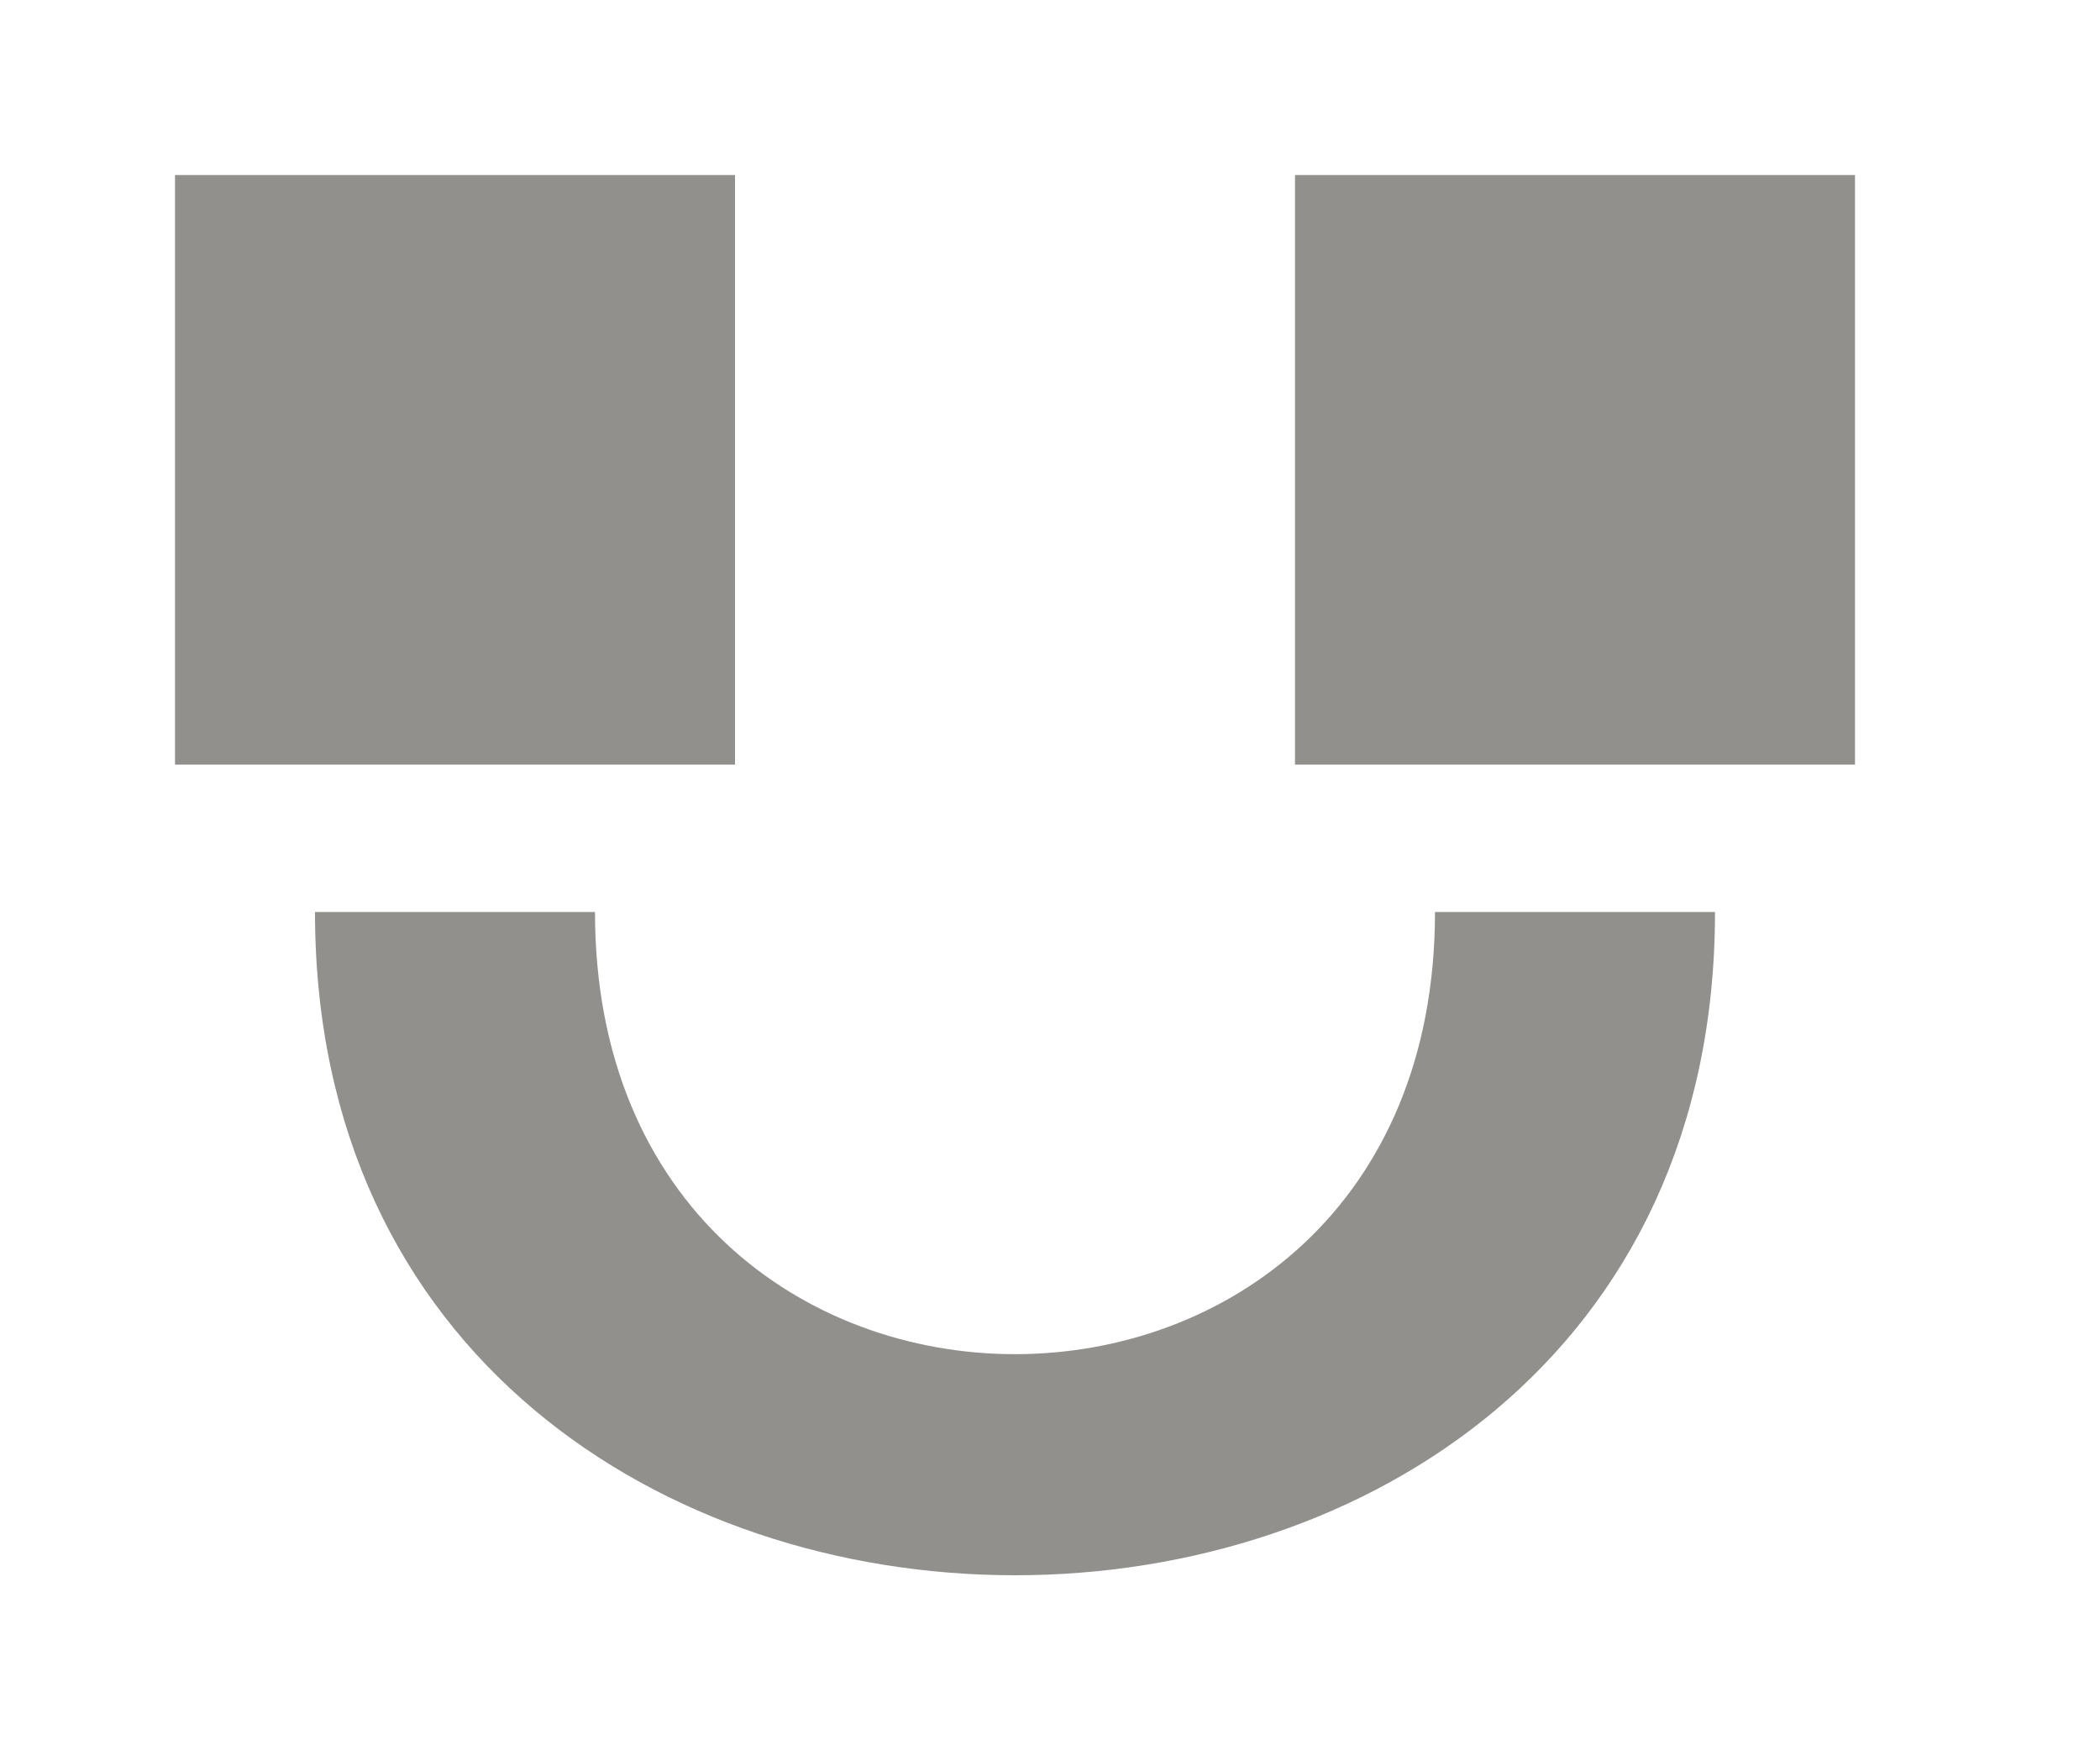 <!-- Generated by IcoMoon.io -->
<svg version="1.1" xmlns="http://www.w3.org/2000/svg" width="48" height="40" viewBox="0 0 48 40">
<title>mp-emoji_happy_simple-4</title>
<path fill="#91908d" d="M29.6 17.474h12.8v-13.474h-12.8v13.474zM4 9.339v8.135h12.8v-13.474h-12.8v5.339zM32.8 20.842h6.4c0 20.211-32 20.211-32 0h6.4c0 13.474 19.2 13.474 19.2 0v0z"></path>
</svg>

